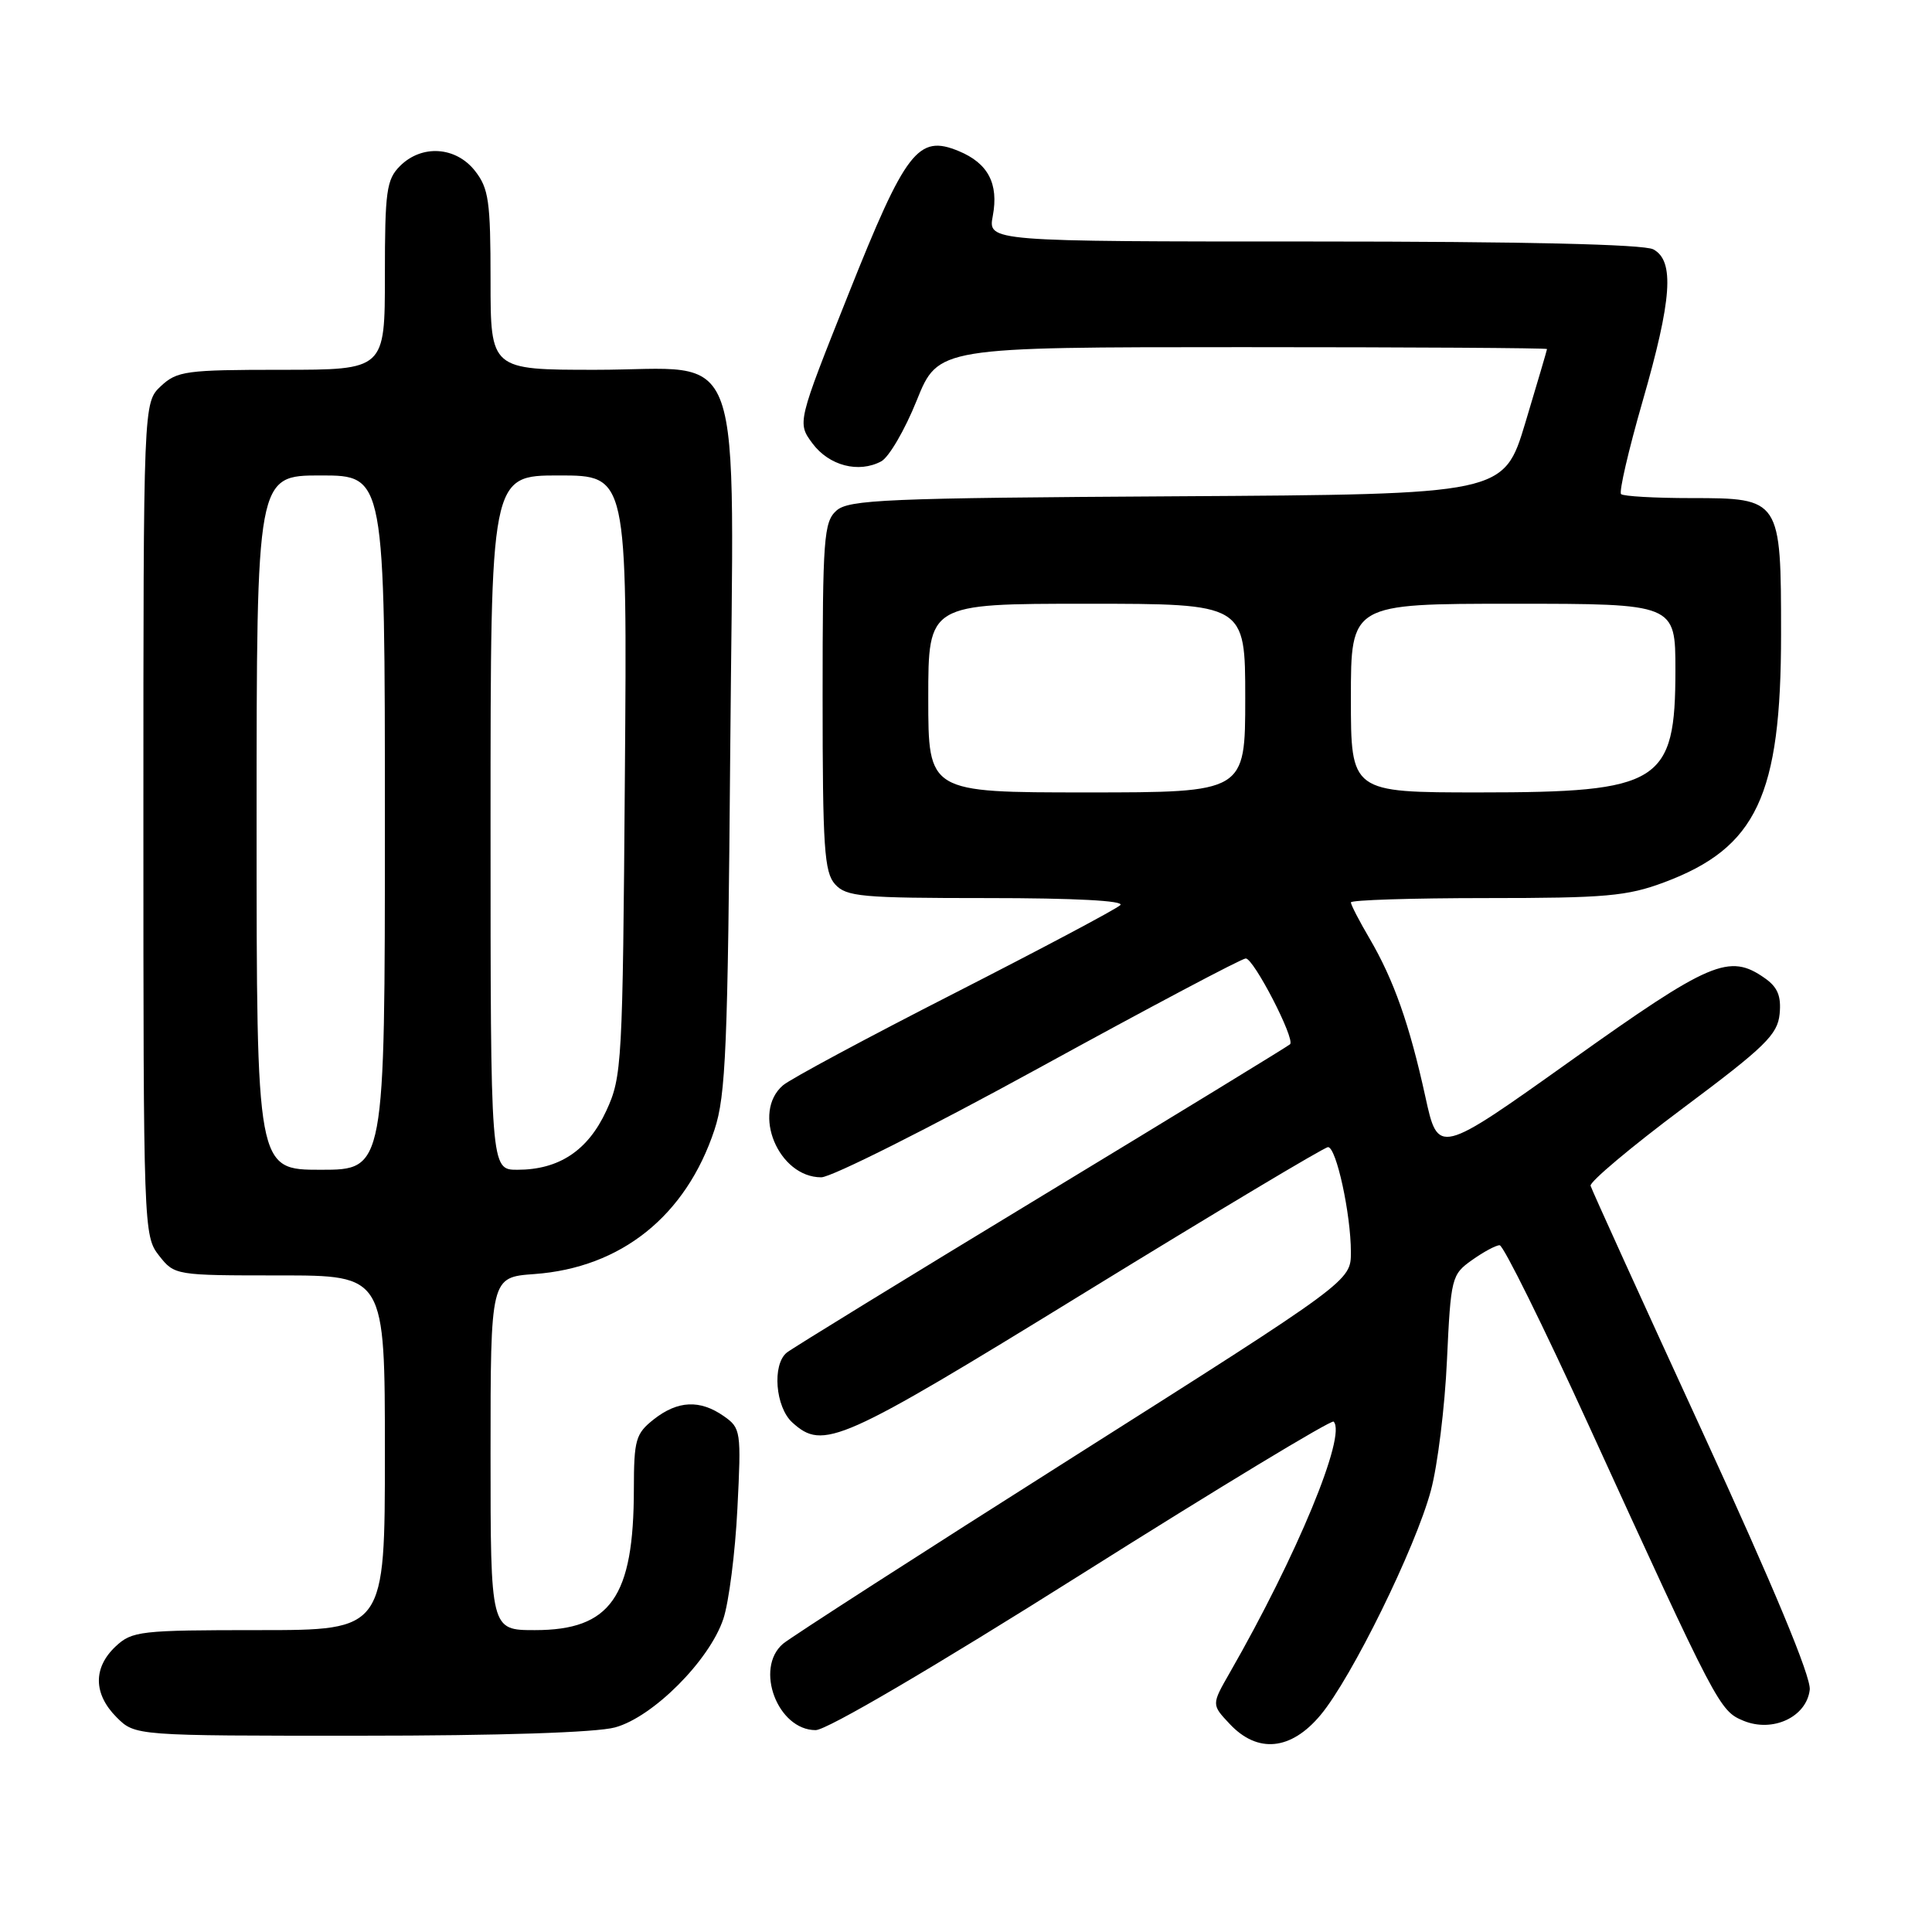 <?xml version="1.0" encoding="UTF-8" standalone="no"?>
<!DOCTYPE svg PUBLIC "-//W3C//DTD SVG 1.1//EN" "http://www.w3.org/Graphics/SVG/1.1/DTD/svg11.dtd" >
<svg xmlns="http://www.w3.org/2000/svg" xmlns:xlink="http://www.w3.org/1999/xlink" version="1.1" viewBox="0 0 256 256">
 <g >
 <path fill="currentColor"
d=" M 174.98 227.25 C 179.10 222.32 187.57 205.08 189.60 197.50 C 190.49 194.20 191.45 186.43 191.73 180.23 C 192.24 169.31 192.34 168.89 195.03 166.98 C 196.56 165.89 198.21 165.00 198.71 165.00 C 199.20 165.00 204.49 175.69 210.46 188.75 C 227.57 226.17 227.84 226.69 231.02 228.01 C 234.90 229.61 239.38 227.51 239.80 223.90 C 240.00 222.22 234.98 210.18 225.56 189.68 C 217.56 172.28 210.90 157.63 210.76 157.12 C 210.62 156.61 216.12 151.98 223.00 146.84 C 233.90 138.70 235.54 137.10 235.81 134.35 C 236.04 131.98 235.54 130.79 233.83 129.60 C 229.13 126.30 226.63 127.37 208.15 140.54 C 190.56 153.07 190.56 153.07 188.86 145.29 C 186.76 135.72 184.69 129.86 181.47 124.35 C 180.11 122.04 179.00 119.89 179.00 119.57 C 179.00 119.26 187.08 119.00 196.96 119.00 C 212.75 119.00 215.60 118.75 220.52 116.91 C 232.76 112.33 236.00 105.44 236.00 84.04 C 236.00 66.09 235.94 66.00 224.11 66.00 C 219.28 66.00 215.09 65.76 214.80 65.47 C 214.51 65.17 215.78 59.68 217.63 53.25 C 221.55 39.66 221.91 34.56 219.07 33.04 C 217.82 32.37 201.83 32.00 174.02 32.00 C 130.91 32.00 130.91 32.00 131.55 28.61 C 132.35 24.34 130.93 21.63 127.04 20.02 C 121.66 17.79 120.02 19.91 112.43 38.96 C 105.63 56.02 105.63 56.02 107.66 58.76 C 109.86 61.71 113.77 62.73 116.77 61.13 C 117.79 60.58 119.91 56.95 121.47 53.06 C 124.32 46.00 124.32 46.00 164.66 46.00 C 186.85 46.00 204.99 46.11 204.99 46.25 C 204.98 46.39 203.69 50.77 202.12 56.00 C 199.26 65.50 199.26 65.50 155.95 65.76 C 117.39 65.99 112.43 66.20 110.82 67.67 C 109.16 69.16 109.00 71.35 109.00 92.33 C 109.00 112.34 109.22 115.58 110.65 117.17 C 112.14 118.82 114.16 119.00 130.85 119.00 C 142.36 119.00 149.04 119.35 148.45 119.93 C 147.93 120.45 138.05 125.69 126.50 131.59 C 114.95 137.48 104.71 142.98 103.75 143.81 C 99.57 147.40 103.14 156.00 108.82 156.00 C 110.16 156.00 123.15 149.47 137.69 141.50 C 152.22 133.53 164.54 127.00 165.07 127.00 C 166.13 127.00 171.65 137.69 170.94 138.37 C 170.70 138.61 155.88 147.67 138.00 158.51 C 120.12 169.35 104.94 178.67 104.25 179.23 C 102.29 180.82 102.74 186.45 104.99 188.49 C 109.10 192.21 111.25 191.25 143.80 171.24 C 161.02 160.66 175.50 152.00 175.97 152.00 C 177.07 152.00 179.00 160.89 179.00 165.92 C 179.00 169.74 179.00 169.74 142.25 193.03 C 122.04 205.83 104.71 216.99 103.75 217.81 C 99.95 221.07 103.04 229.25 108.08 229.25 C 109.55 229.25 123.70 220.95 143.36 208.55 C 161.41 197.17 176.42 188.09 176.71 188.37 C 178.47 190.13 171.85 206.13 162.93 221.68 C 160.53 225.87 160.53 225.87 162.94 228.43 C 166.64 232.38 171.07 231.94 174.98 227.25 Z  M 81.50 228.89 C 86.53 227.52 94.02 220.01 95.85 214.50 C 96.58 212.30 97.42 205.73 97.71 199.89 C 98.23 189.61 98.17 189.23 95.90 187.64 C 92.75 185.44 89.81 185.57 86.63 188.07 C 84.23 189.97 84.00 190.76 83.99 197.32 C 83.98 211.63 80.91 216.00 70.87 216.00 C 65.00 216.00 65.00 216.00 65.00 192.62 C 65.00 169.24 65.00 169.24 70.80 168.82 C 82.31 167.99 90.89 161.11 94.67 149.71 C 96.18 145.16 96.44 138.78 96.76 99.47 C 97.21 43.72 99.08 49.00 78.93 49.00 C 65.00 49.00 65.00 49.00 65.00 37.13 C 65.00 26.65 64.76 24.96 62.93 22.63 C 60.39 19.41 55.88 19.12 53.00 22.00 C 51.21 23.79 51.00 25.33 51.00 36.50 C 51.00 49.00 51.00 49.00 37.31 49.00 C 24.64 49.00 23.46 49.16 21.31 51.17 C 19.00 53.35 19.00 53.35 19.00 108.54 C 19.00 162.86 19.03 163.77 21.07 166.37 C 23.13 168.99 23.22 169.00 37.07 169.00 C 51.00 169.00 51.00 169.00 51.00 192.50 C 51.00 216.00 51.00 216.00 34.31 216.00 C 18.56 216.00 17.50 216.12 15.31 218.17 C 12.32 220.99 12.37 224.46 15.45 227.55 C 17.91 230.00 17.91 230.00 47.70 229.99 C 66.16 229.99 79.02 229.57 81.50 228.89 Z  M 123.00 92.50 C 123.00 80.00 123.00 80.00 144.00 80.00 C 165.00 80.00 165.00 80.00 165.00 92.50 C 165.00 105.00 165.00 105.00 144.00 105.00 C 123.00 105.00 123.00 105.00 123.00 92.50 Z  M 179.00 92.50 C 179.00 80.00 179.00 80.00 200.50 80.00 C 222.00 80.00 222.00 80.00 222.00 88.78 C 222.00 103.77 220.03 105.00 196.05 105.00 C 179.00 105.00 179.00 105.00 179.00 92.50 Z  M 34.00 109.00 C 34.00 63.00 34.00 63.00 42.50 63.00 C 51.00 63.00 51.00 63.00 51.00 109.00 C 51.00 155.00 51.00 155.00 42.50 155.00 C 34.00 155.00 34.00 155.00 34.00 109.00 Z  M 65.00 109.00 C 65.00 63.00 65.00 63.00 74.05 63.00 C 83.11 63.00 83.11 63.00 82.80 102.75 C 82.51 141.05 82.42 142.67 80.34 147.18 C 77.90 152.46 74.07 155.00 68.55 155.00 C 65.00 155.00 65.00 155.00 65.00 109.00 Z "/>
</g>
</svg>